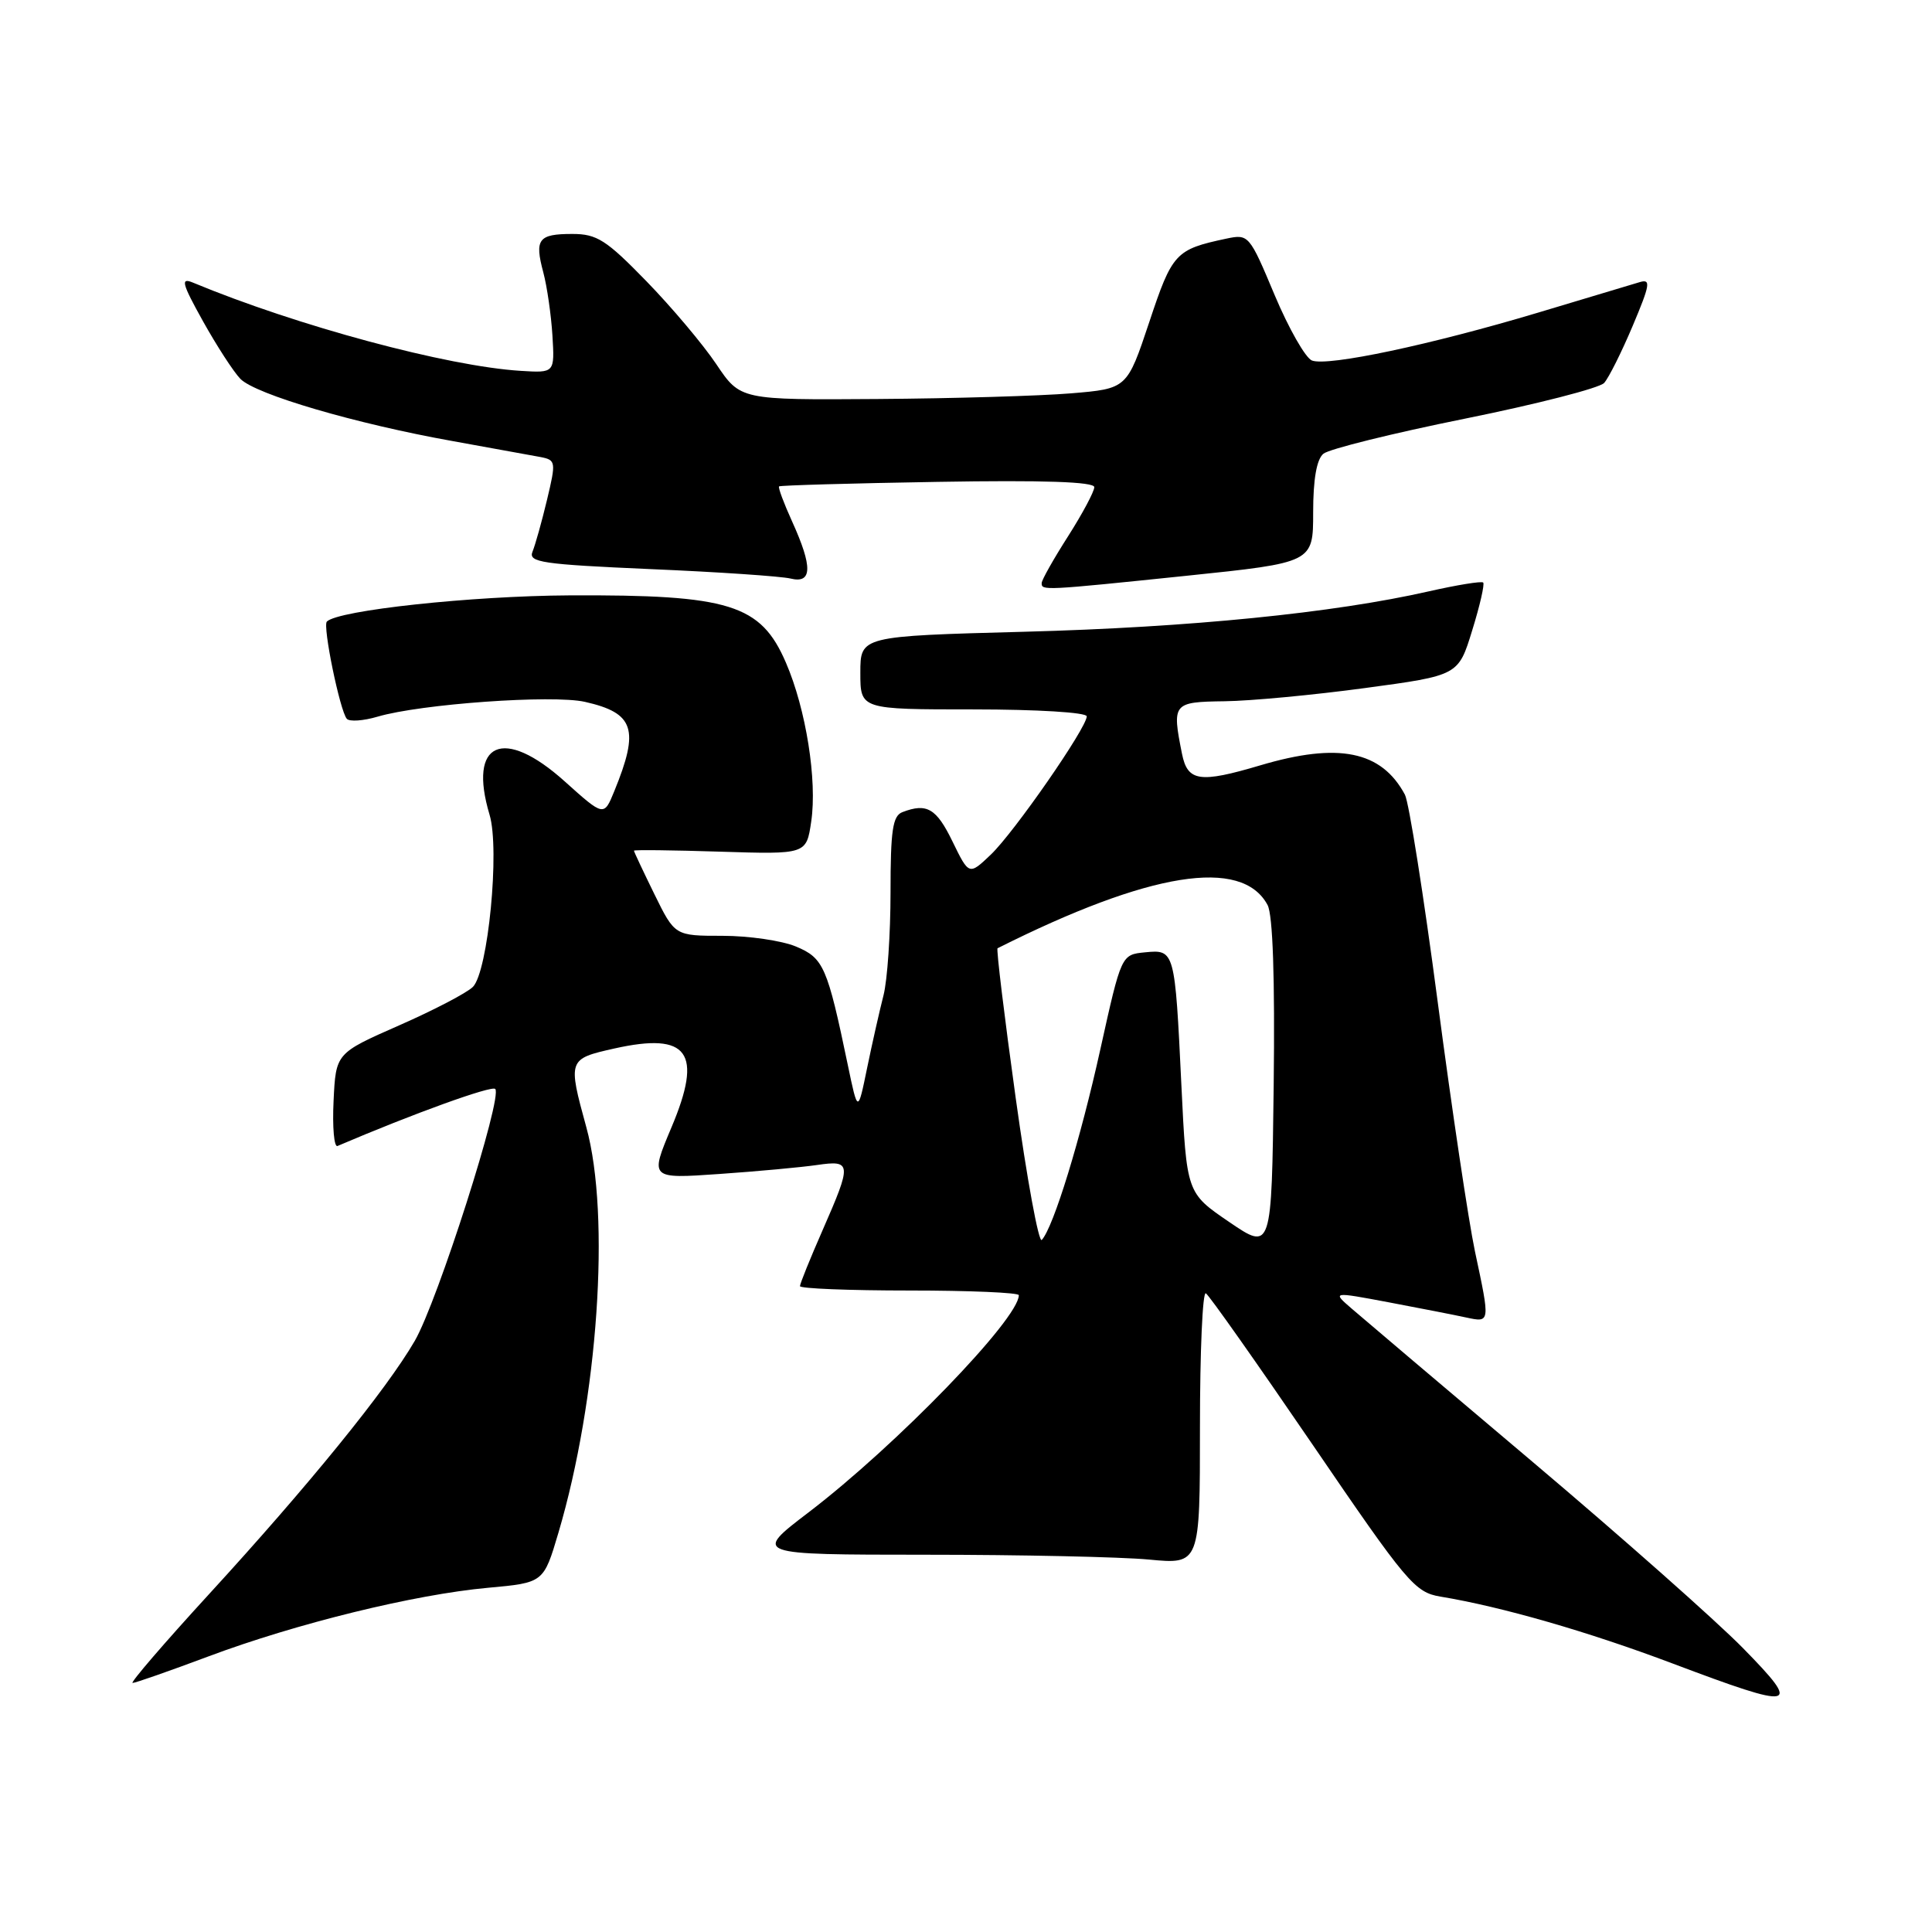 <?xml version="1.0" encoding="UTF-8" standalone="no"?>
<!DOCTYPE svg PUBLIC "-//W3C//DTD SVG 1.1//EN" "http://www.w3.org/Graphics/SVG/1.1/DTD/svg11.dtd" >
<svg xmlns="http://www.w3.org/2000/svg" xmlns:xlink="http://www.w3.org/1999/xlink" version="1.1" viewBox="0 0 256 256">
 <g >
 <path fill="currentColor"
d=" M 230.97 218.40 C 227.41 214.77 214.88 203.68 203.13 193.75 C 191.37 183.82 180.57 174.67 179.13 173.42 C 176.50 171.15 176.50 171.15 184.00 172.56 C 188.12 173.34 192.74 174.24 194.25 174.57 C 197.48 175.26 197.47 175.34 195.44 165.82 C 194.59 161.79 192.37 146.94 190.51 132.81 C 188.65 118.68 186.69 106.30 186.16 105.30 C 183.05 99.49 177.35 98.34 167.00 101.41 C 158.95 103.80 157.36 103.56 156.62 99.88 C 155.28 93.17 155.41 93.01 162.25 92.92 C 165.69 92.88 174.07 92.09 180.87 91.17 C 193.24 89.50 193.24 89.50 195.07 83.54 C 196.09 80.26 196.74 77.41 196.53 77.19 C 196.31 76.98 193.07 77.51 189.31 78.36 C 176.72 81.22 157.67 83.13 135.75 83.71 C 114.00 84.29 114.00 84.29 114.00 89.15 C 114.00 94.00 114.00 94.00 129.00 94.00 C 137.42 94.00 144.00 94.40 144.00 94.92 C 144.00 96.43 134.38 110.30 131.28 113.25 C 128.40 115.99 128.40 115.99 126.21 111.50 C 124.08 107.11 122.81 106.37 119.58 107.61 C 118.28 108.10 118.00 110.02 118.00 118.24 C 118.00 123.76 117.58 129.90 117.07 131.88 C 116.56 133.87 115.58 138.20 114.90 141.50 C 113.67 147.50 113.67 147.50 112.34 141.12 C 109.62 128.06 109.13 126.95 105.47 125.42 C 103.60 124.64 99.22 124.00 95.74 124.00 C 89.42 124.00 89.42 124.00 86.71 118.48 C 85.22 115.44 84.00 112.85 84.00 112.72 C 84.00 112.59 89.14 112.65 95.42 112.85 C 106.85 113.21 106.85 113.21 107.49 108.86 C 108.30 103.41 106.80 93.96 104.14 87.81 C 100.81 80.07 96.68 78.79 75.48 78.89 C 62.46 78.96 44.81 80.86 43.31 82.36 C 42.73 82.94 45.04 94.17 45.95 95.24 C 46.30 95.65 48.14 95.52 50.04 94.96 C 55.73 93.28 73.21 92.03 77.51 93.00 C 84.05 94.48 84.76 96.62 81.39 104.85 C 80.02 108.20 80.02 108.20 74.84 103.55 C 66.69 96.22 61.98 98.30 64.87 107.96 C 66.25 112.55 64.67 128.75 62.66 130.77 C 61.87 131.56 57.46 133.86 52.86 135.88 C 44.50 139.56 44.50 139.56 44.20 145.88 C 44.03 149.36 44.27 152.04 44.72 151.85 C 54.76 147.56 65.14 143.81 65.62 144.29 C 66.65 145.31 57.98 172.46 54.96 177.67 C 51.22 184.13 40.85 196.89 27.70 211.23 C 21.77 217.70 17.21 223.00 17.57 223.00 C 17.93 223.00 22.44 221.42 27.60 219.49 C 39.26 215.12 54.95 211.27 64.66 210.39 C 72.03 209.72 72.03 209.72 73.99 203.11 C 79.24 185.37 80.92 161.09 77.69 149.36 C 75.23 140.39 75.26 140.31 81.41 138.93 C 91.22 136.74 93.17 139.44 88.97 149.39 C 86.10 156.20 86.10 156.20 95.30 155.56 C 100.36 155.21 106.19 154.67 108.25 154.37 C 112.86 153.70 112.89 154.13 109.00 163.00 C 107.35 166.76 106.00 170.10 106.00 170.42 C 106.00 170.74 112.53 171.00 120.50 171.00 C 128.47 171.00 135.00 171.28 135.00 171.62 C 135.00 174.75 118.77 191.52 107.15 200.39 C 99.79 206.00 99.79 206.00 122.65 206.01 C 135.22 206.01 148.54 206.30 152.25 206.65 C 159.00 207.29 159.00 207.29 159.00 189.09 C 159.00 179.07 159.35 171.10 159.78 171.37 C 160.22 171.63 166.57 180.65 173.91 191.40 C 186.44 209.78 187.47 210.99 190.87 211.56 C 198.99 212.90 210.44 216.20 221.65 220.43 C 238.04 226.61 238.84 226.43 230.97 218.40 Z  M 157.25 76.29 C 174.00 74.55 174.00 74.55 174.00 67.90 C 174.00 63.51 174.46 60.86 175.36 60.12 C 176.11 59.50 184.53 57.41 194.09 55.48 C 203.64 53.55 211.95 51.42 212.56 50.74 C 213.17 50.06 214.87 46.66 216.34 43.18 C 218.66 37.68 218.78 36.93 217.25 37.39 C 216.29 37.67 210.24 39.49 203.82 41.42 C 189.60 45.68 175.95 48.58 173.84 47.77 C 172.99 47.44 170.76 43.53 168.89 39.08 C 165.55 31.11 165.45 31.00 162.50 31.62 C 155.76 33.05 155.33 33.51 152.28 42.69 C 149.34 51.50 149.34 51.50 141.92 52.12 C 137.84 52.46 126.31 52.80 116.30 52.87 C 98.10 53.00 98.10 53.00 94.91 48.25 C 93.16 45.64 88.99 40.69 85.64 37.25 C 80.33 31.79 79.09 31.00 75.84 31.00 C 71.33 31.00 70.81 31.69 71.99 36.09 C 72.49 37.97 73.03 41.73 73.20 44.46 C 73.50 49.42 73.50 49.42 69.00 49.14 C 59.26 48.54 39.35 43.18 25.55 37.44 C 23.90 36.76 24.10 37.54 26.90 42.57 C 28.72 45.83 30.94 49.26 31.85 50.20 C 33.86 52.26 47.12 56.15 60.00 58.45 C 65.22 59.39 70.45 60.34 71.62 60.56 C 73.66 60.96 73.69 61.18 72.48 66.24 C 71.79 69.13 70.92 72.22 70.56 73.10 C 69.98 74.51 71.81 74.78 86.20 75.41 C 95.17 75.79 103.51 76.36 104.75 76.66 C 107.64 77.37 107.70 75.14 104.96 69.10 C 103.86 66.68 103.08 64.59 103.23 64.45 C 103.38 64.31 112.84 64.04 124.25 63.85 C 138.25 63.61 145.00 63.84 145.00 64.55 C 145.00 65.12 143.44 68.05 141.53 71.05 C 139.61 74.05 138.04 76.84 138.03 77.25 C 137.99 78.27 138.24 78.26 157.25 76.29 Z  M 162.86 161.91 C 157.23 158.07 157.23 158.07 156.54 143.79 C 155.68 125.89 155.66 125.80 151.71 126.19 C 148.58 126.50 148.58 126.50 145.81 139.00 C 143.16 151.01 139.59 162.62 138.04 164.30 C 137.64 164.73 136.08 156.25 134.58 145.45 C 133.08 134.65 132.00 125.74 132.18 125.65 C 152.32 115.53 164.56 113.57 167.96 119.92 C 168.66 121.24 168.94 129.56 168.77 143.85 C 168.50 165.75 168.50 165.75 162.86 161.91 Z "/>
</g>
</svg>